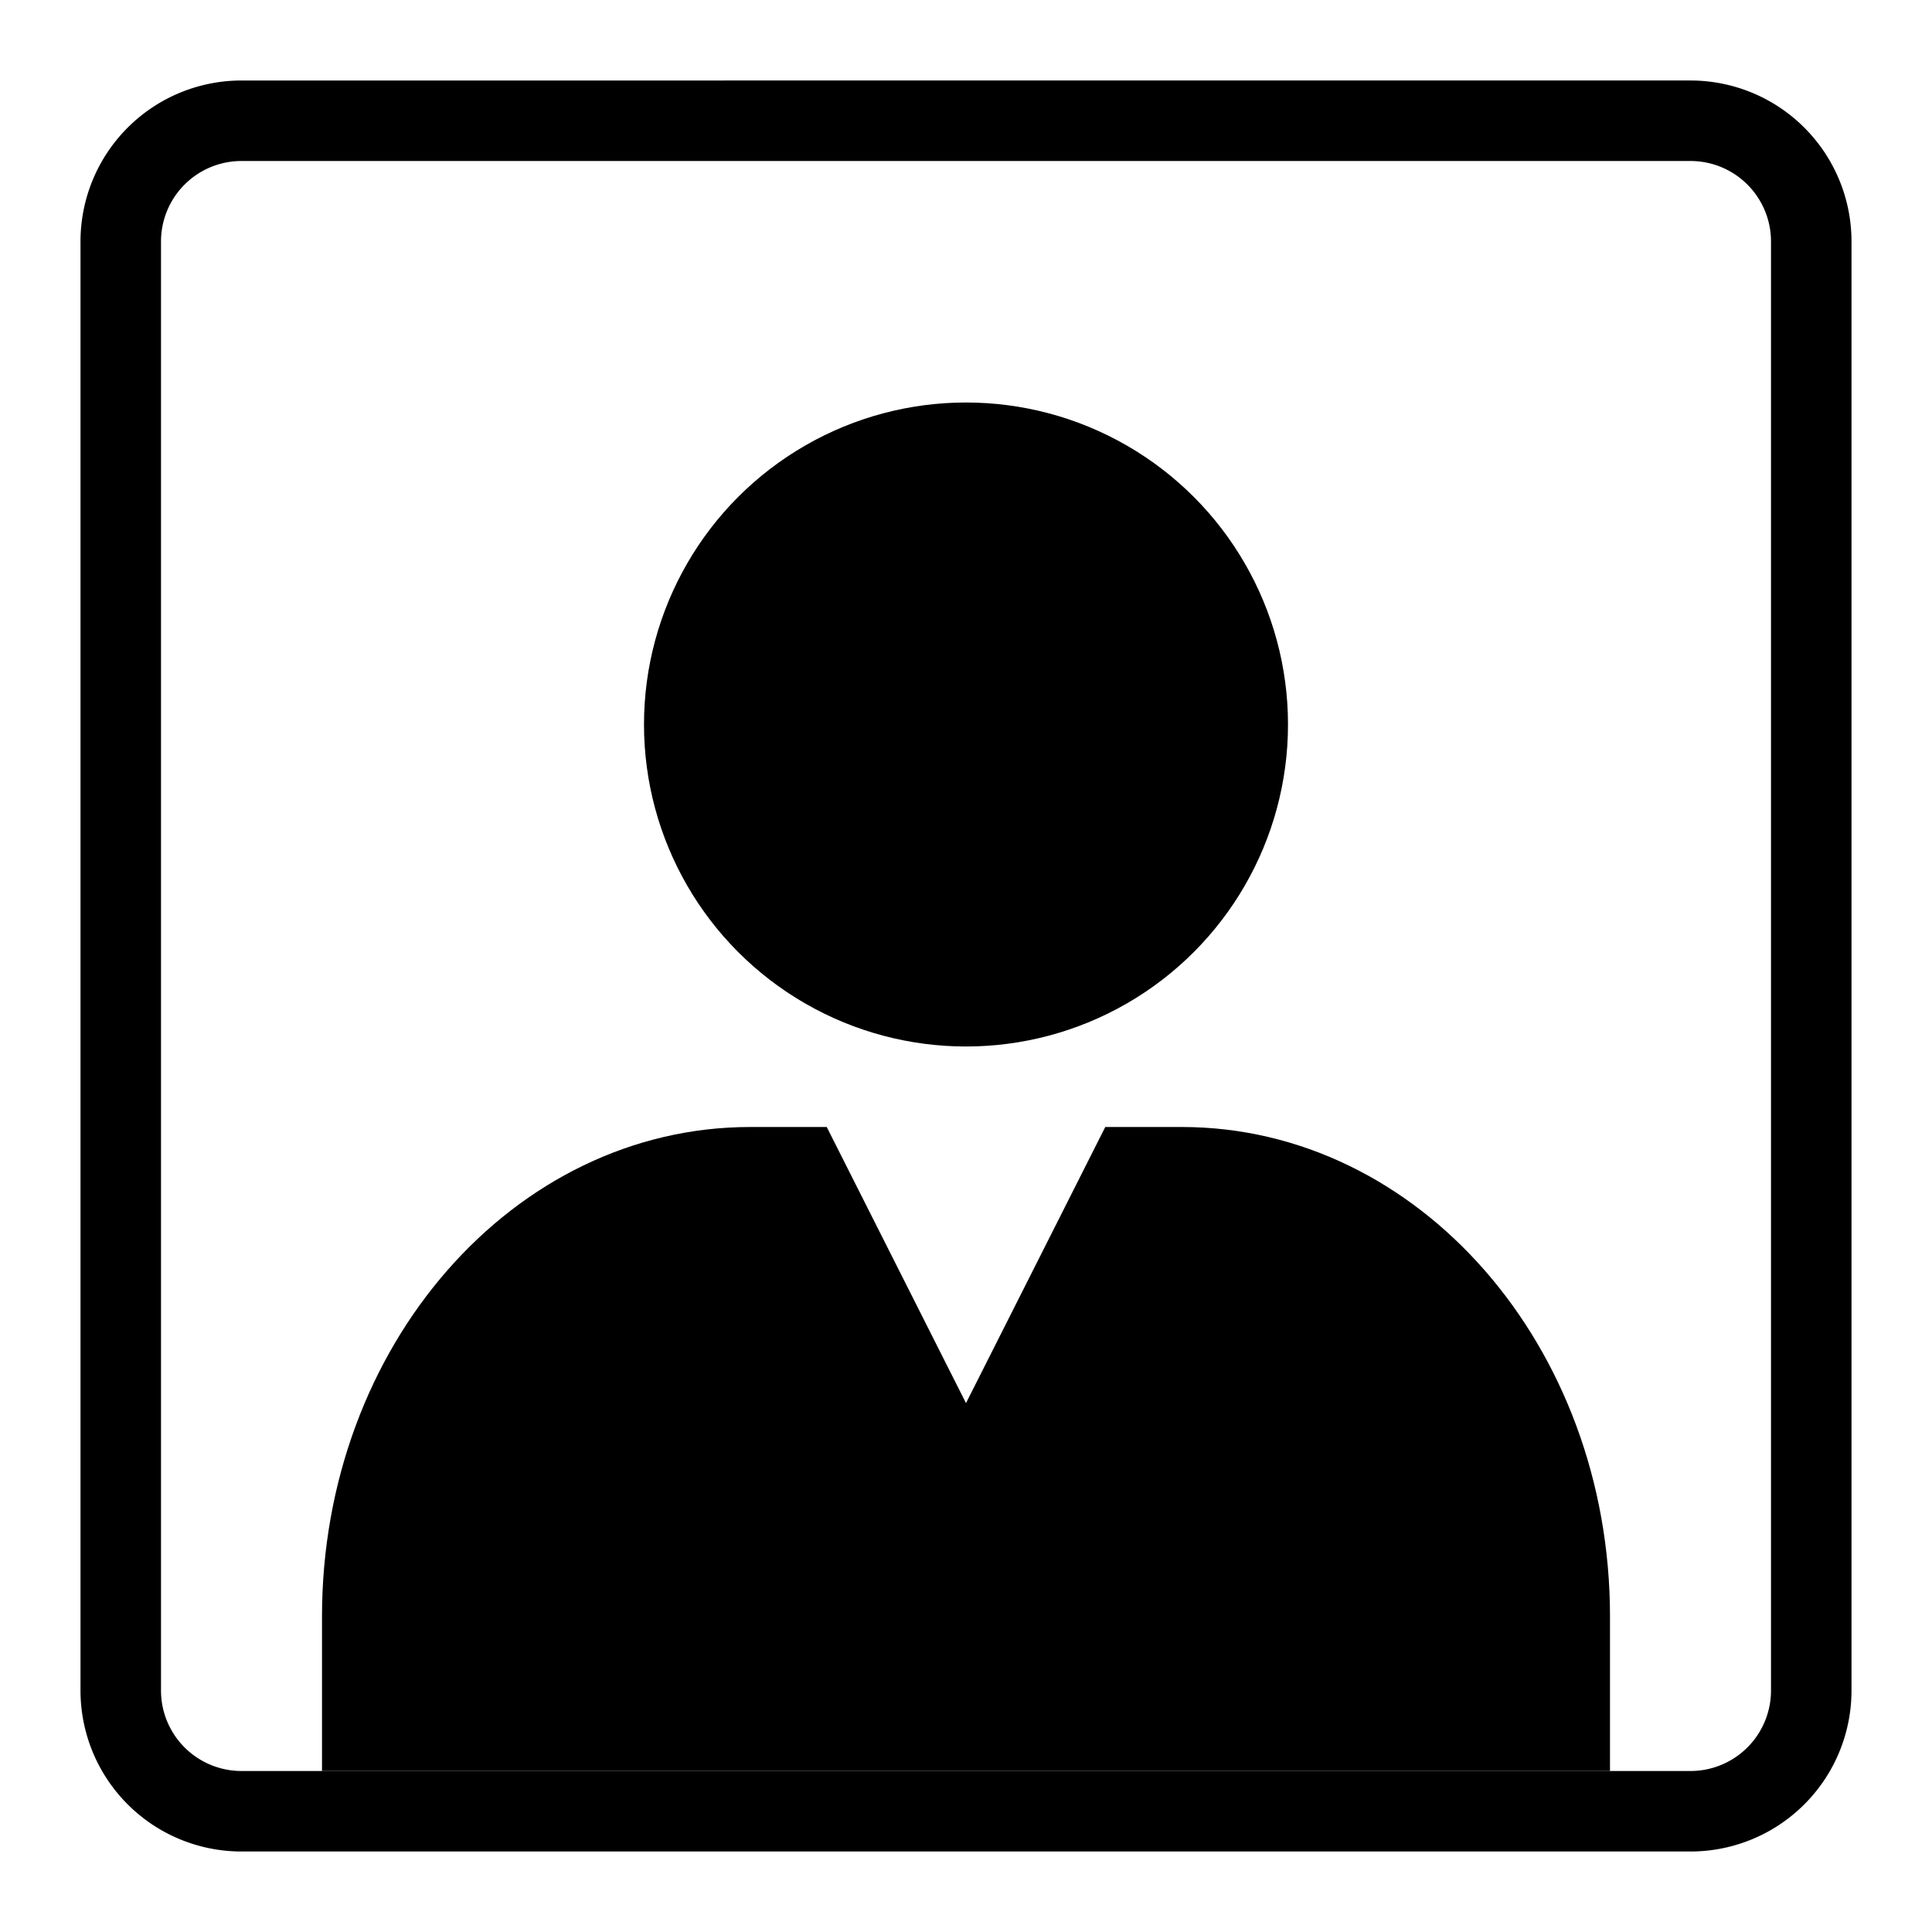 <svg id="Layer_1" data-name="Layer 1" xmlns="http://www.w3.org/2000/svg" viewBox="0 0 24 24"><title>Benutzer</title><path d="M21,2a1,1,0,0,1,1,1V21a1,1,0,0,1-1,1H3a1,1,0,0,1-1-1V3A1,1,0,0,1,3,2H21m0-1H3A2,2,0,0,0,1,3V21a2,2,0,0,0,2,2H21a2,2,0,0,0,2-2V3a2,2,0,0,0-2-2Z"/><path d="M14.68,14h-.95L12,17.43,10.27,14H9.32C6.38,14,4,16.72,4,20.08V22H20V20.08C20,16.72,17.62,14,14.68,14Z"/><circle cx="12" cy="9" r="4"/></svg>